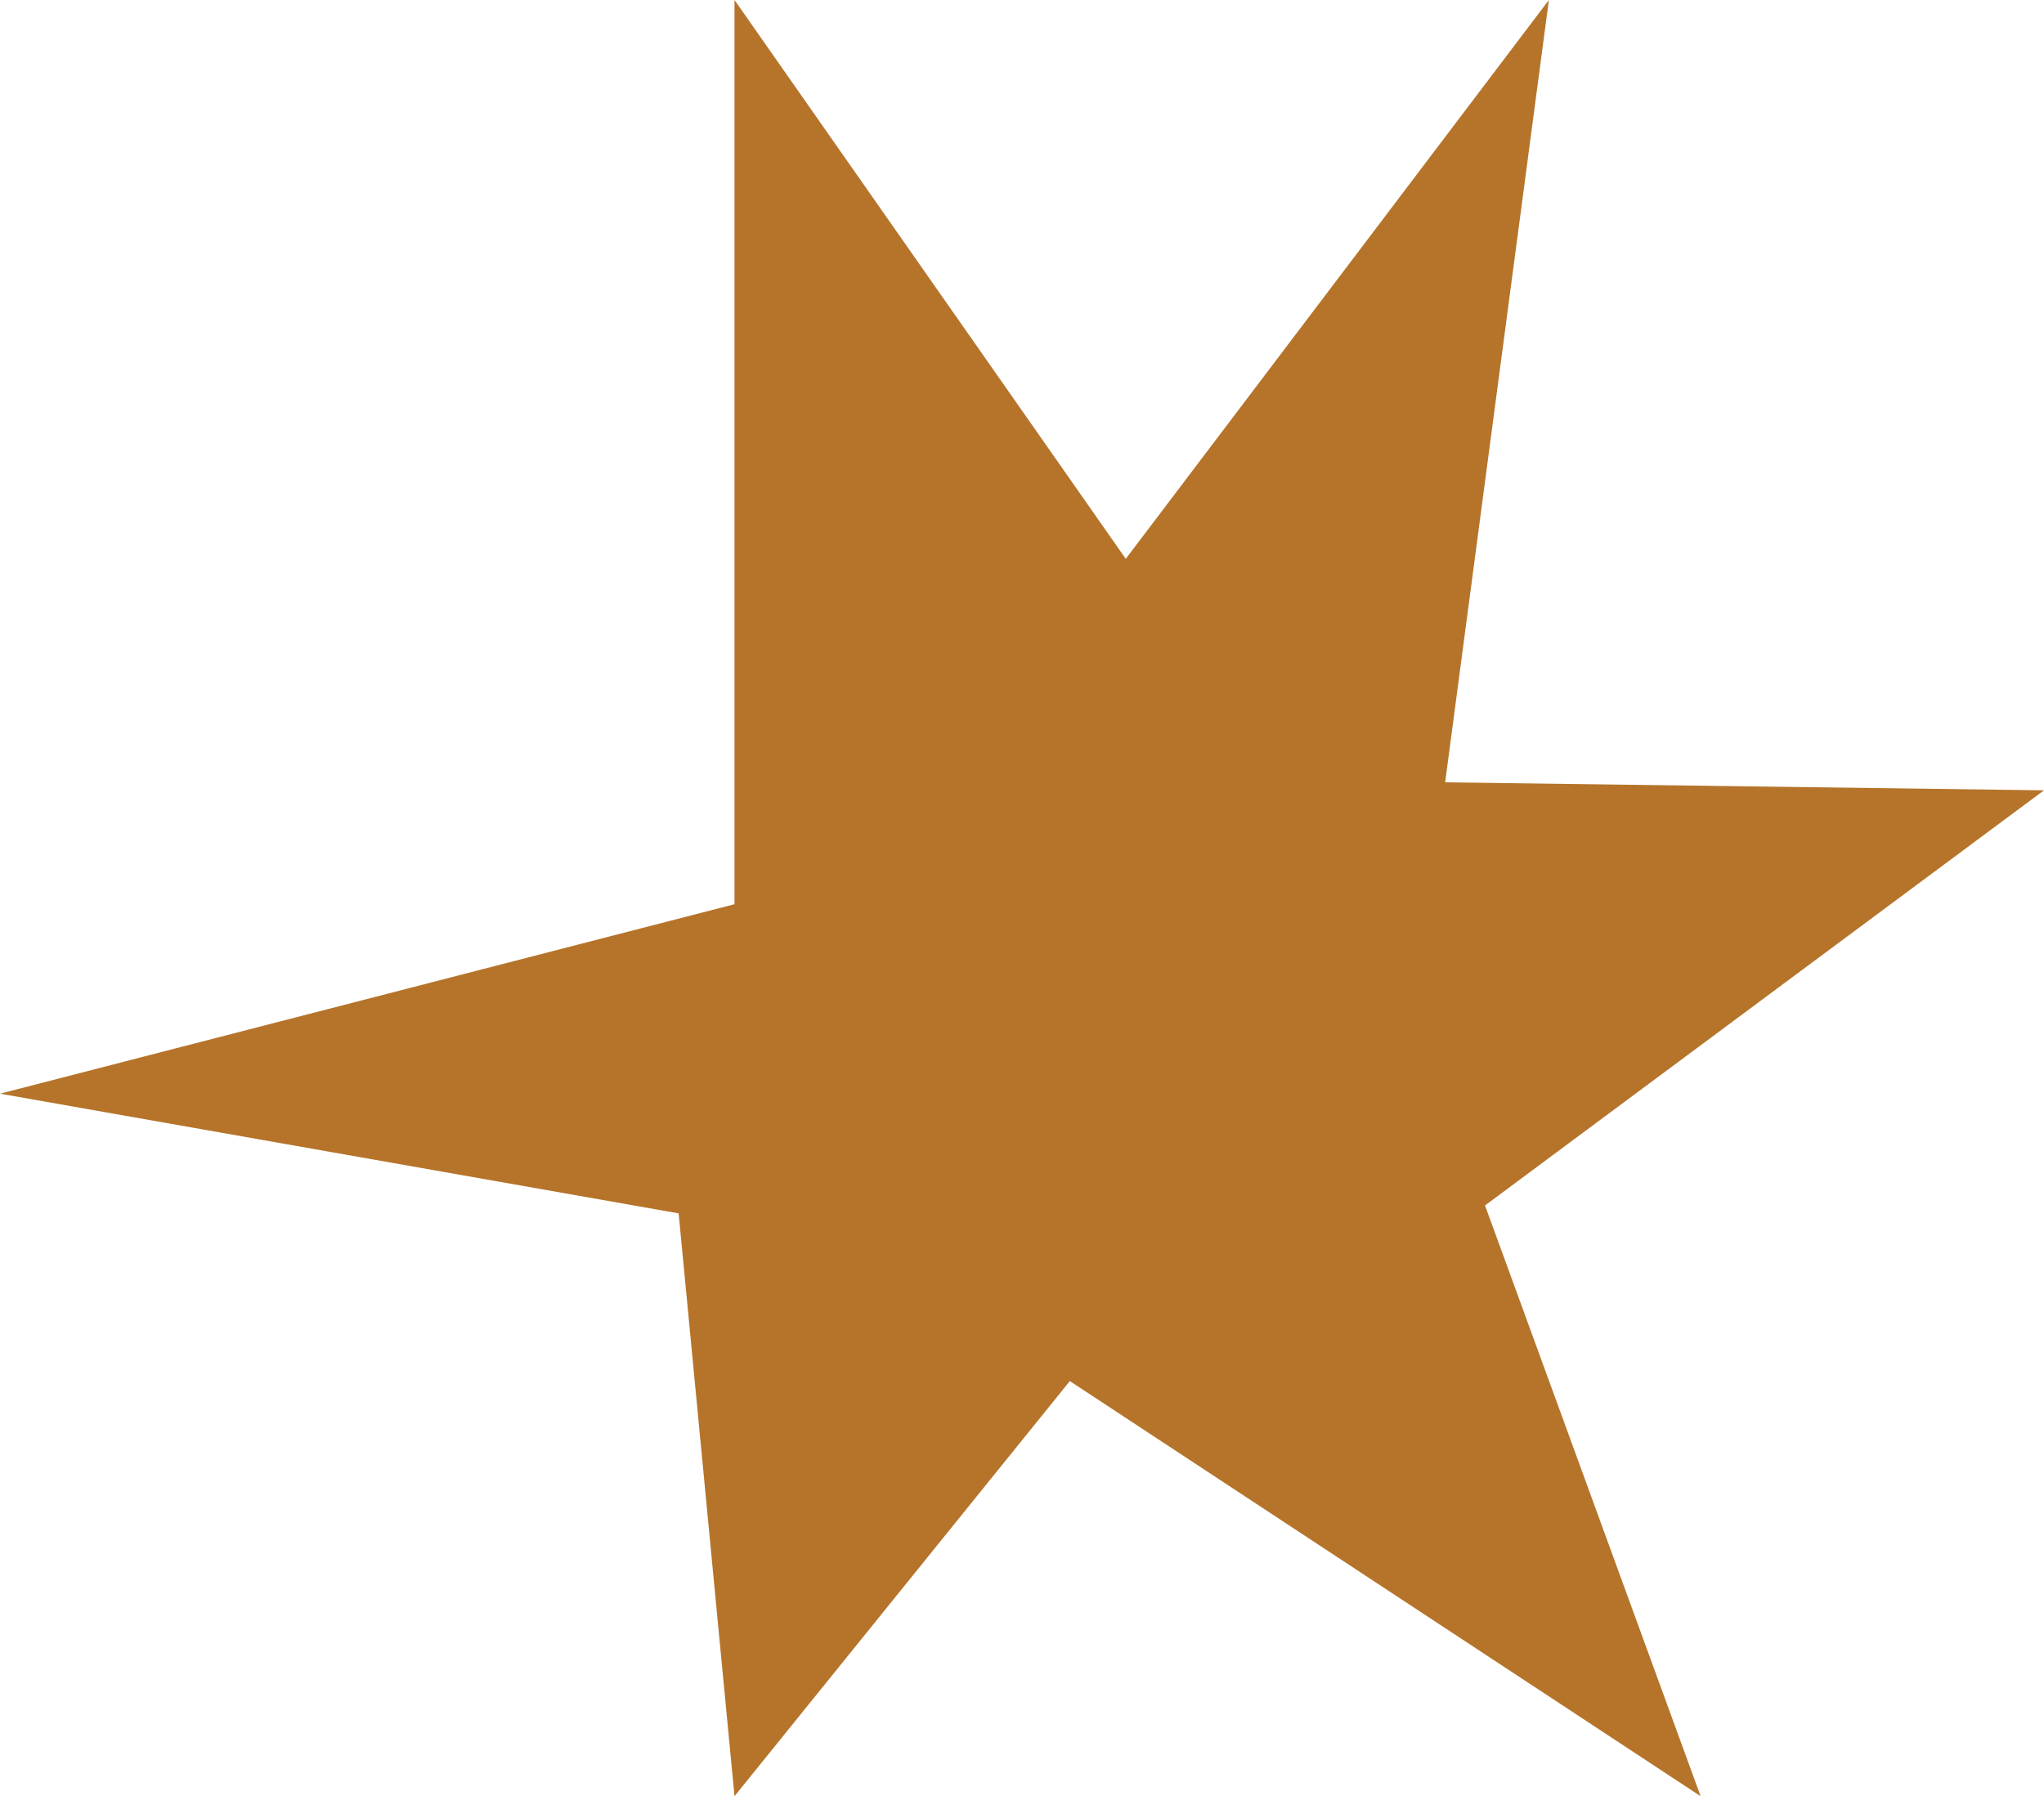 <?xml version="1.0" encoding="utf-8"?>
<!-- Generator: Adobe Illustrator 15.1.0, SVG Export Plug-In . SVG Version: 6.00 Build 0)  -->
<!DOCTYPE svg PUBLIC "-//W3C//DTD SVG 1.1//EN" "http://www.w3.org/Graphics/SVG/1.1/DTD/svg11.dtd">
<svg version="1.1" id="Слой_1" xmlns="http://www.w3.org/2000/svg" xmlns:xlink="http://www.w3.org/1999/xlink" x="0px" y="0px"
	 width="29.125px" height="25.598px" viewBox="0 0 29.125 25.598" enable-background="new 0 0 29.125 25.598" xml:space="preserve">
<polygon fill="#B5742A" points="10.466,12.886 10.466,0 16.041,7.964 22.07,0 20.592,11.149 29.125,11.263 21.16,17.179 
	24.232,25.598 15.244,19.682 10.466,25.598 9.67,17.292 0,15.586 "/>
</svg>
